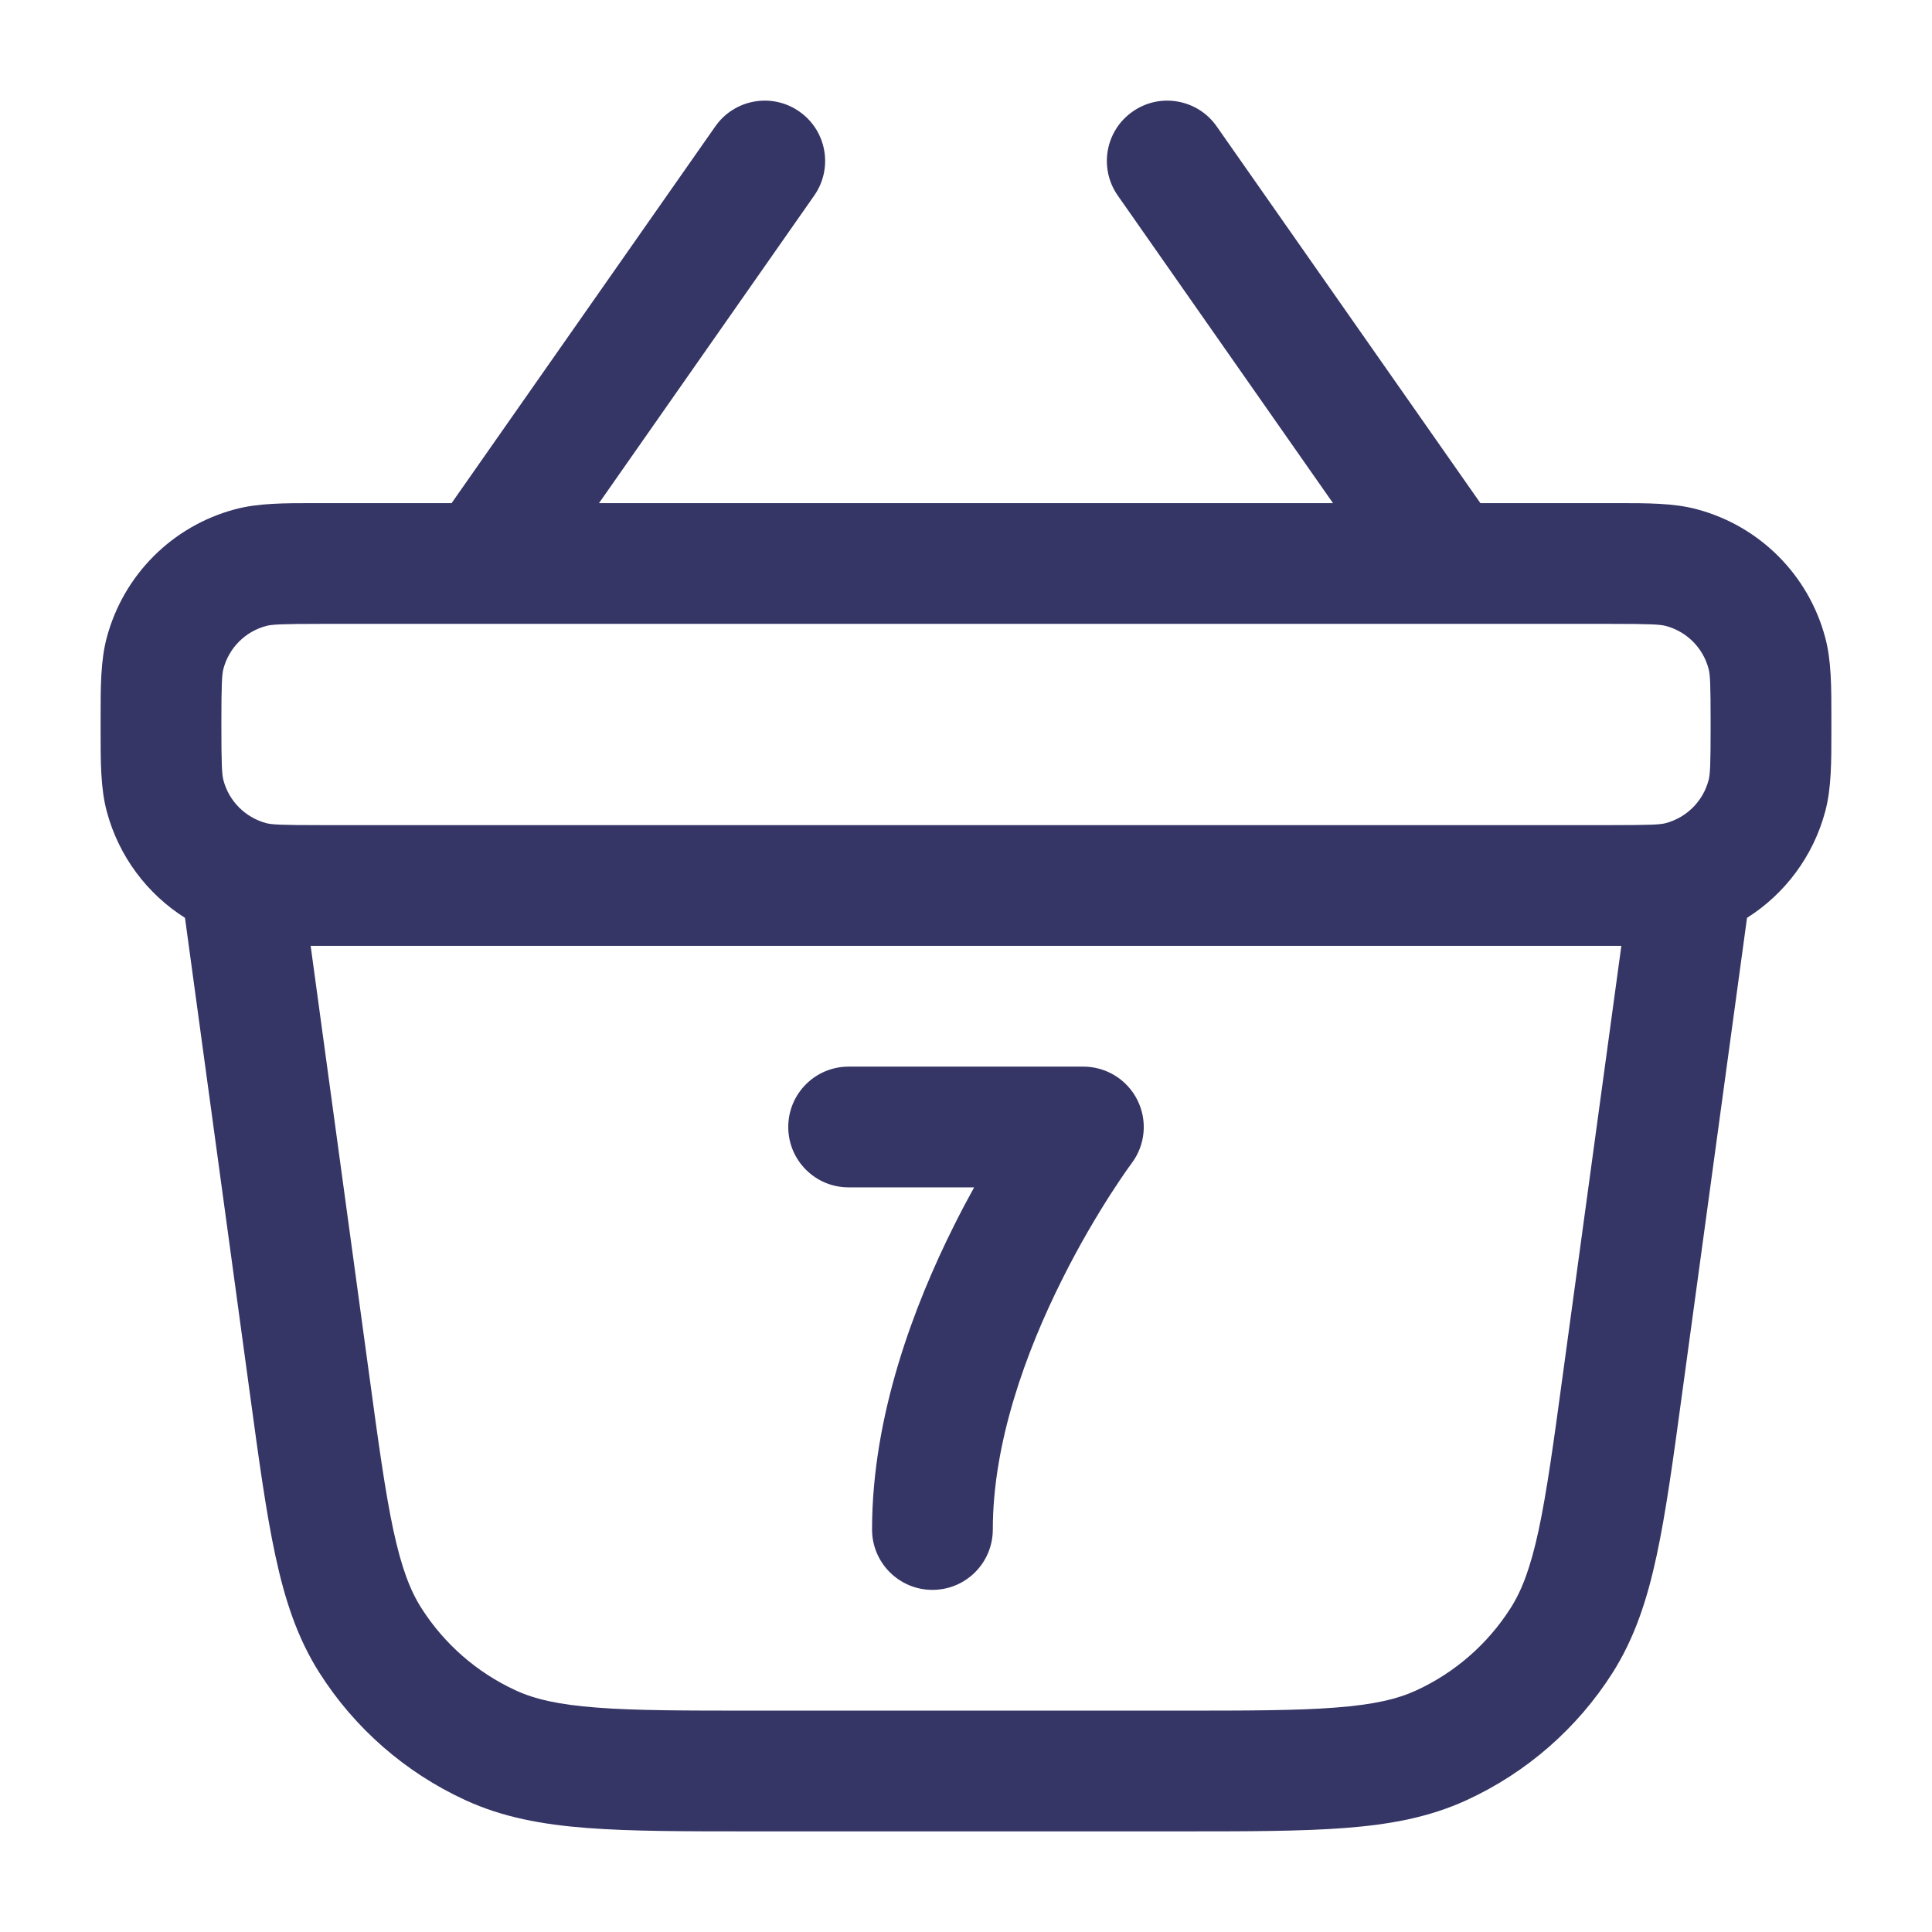 <svg width="24" height="24" viewBox="0 0 24 24" fill="none" xmlns="http://www.w3.org/2000/svg">
<path d="M13.458 13.25C13.742 13.25 14.002 13.411 14.129 13.665C14.256 13.919 14.229 14.223 14.058 14.45L14.056 14.453L14.044 14.469C14.033 14.485 14.015 14.509 13.992 14.542C13.946 14.608 13.878 14.708 13.796 14.835C13.632 15.091 13.411 15.458 13.192 15.898C12.744 16.793 12.333 17.92 12.333 19C12.333 19.414 11.998 19.75 11.583 19.75C11.169 19.75 10.833 19.414 10.833 19C10.833 17.58 11.36 16.207 11.85 15.227C11.934 15.058 12.019 14.898 12.101 14.75H10.542C10.127 14.75 9.792 14.414 9.792 14C9.792 13.586 10.127 13.25 10.542 13.25H13.458Z" fill="#353566"/>
<path fill-rule="evenodd" clip-rule="evenodd" d="M9.93 1.386C10.27 1.623 10.352 2.091 10.114 2.43L7.441 6.25H16.559L13.886 2.43C13.648 2.091 13.73 1.623 14.07 1.386C14.409 1.148 14.877 1.231 15.114 1.57L18.39 6.25L20.084 6.25C20.465 6.25 20.793 6.249 21.082 6.327C21.859 6.535 22.465 7.141 22.673 7.918C22.751 8.207 22.75 8.535 22.75 8.916L22.75 9L22.75 9.084C22.75 9.465 22.751 9.793 22.673 10.082C22.525 10.636 22.173 11.104 21.702 11.402L20.899 17.288C20.786 18.121 20.695 18.788 20.579 19.326C20.46 19.88 20.303 20.352 20.032 20.78C19.593 21.471 18.963 22.02 18.219 22.362C17.758 22.574 17.27 22.665 16.705 22.708C16.156 22.75 15.482 22.75 14.642 22.75H9.358C8.518 22.75 7.844 22.75 7.295 22.708C6.73 22.665 6.242 22.574 5.781 22.362C5.037 22.02 4.407 21.471 3.968 20.78C3.696 20.352 3.54 19.88 3.421 19.326C3.305 18.788 3.214 18.121 3.101 17.288L2.298 11.402C1.827 11.104 1.475 10.636 1.327 10.082C1.249 9.793 1.25 9.465 1.25 9.084L1.25 9L1.25 8.916C1.25 8.535 1.249 8.207 1.327 7.918C1.535 7.141 2.141 6.535 2.918 6.327C3.207 6.249 3.535 6.25 3.916 6.25L5.61 6.25L8.886 1.57C9.123 1.231 9.591 1.148 9.93 1.386ZM4 7.75C3.487 7.75 3.377 7.757 3.306 7.776C3.047 7.845 2.845 8.047 2.776 8.306C2.757 8.377 2.75 8.487 2.75 9C2.75 9.513 2.757 9.623 2.776 9.694C2.845 9.953 3.047 10.155 3.306 10.225C3.377 10.244 3.487 10.25 4 10.25H20C20.513 10.25 20.623 10.244 20.694 10.225C20.953 10.155 21.155 9.953 21.224 9.694C21.244 9.623 21.25 9.513 21.25 9C21.25 8.487 21.244 8.377 21.224 8.306C21.155 8.047 20.953 7.845 20.694 7.776C20.623 7.757 20.513 7.75 20 7.75H4ZM3.859 11.75L4.583 17.055C4.701 17.925 4.785 18.535 4.887 19.011C4.988 19.477 5.095 19.757 5.234 19.975C5.518 20.422 5.926 20.778 6.407 20.999C6.642 21.107 6.935 21.176 7.41 21.212C7.895 21.25 8.511 21.25 9.388 21.25H14.612C15.489 21.25 16.105 21.25 16.59 21.212C17.065 21.176 17.358 21.107 17.593 20.999C18.074 20.778 18.482 20.422 18.766 19.975C18.905 19.757 19.012 19.477 19.113 19.011C19.215 18.535 19.299 17.925 19.417 17.055L20.141 11.75H3.859Z" fill="#353566"/>
</svg>
